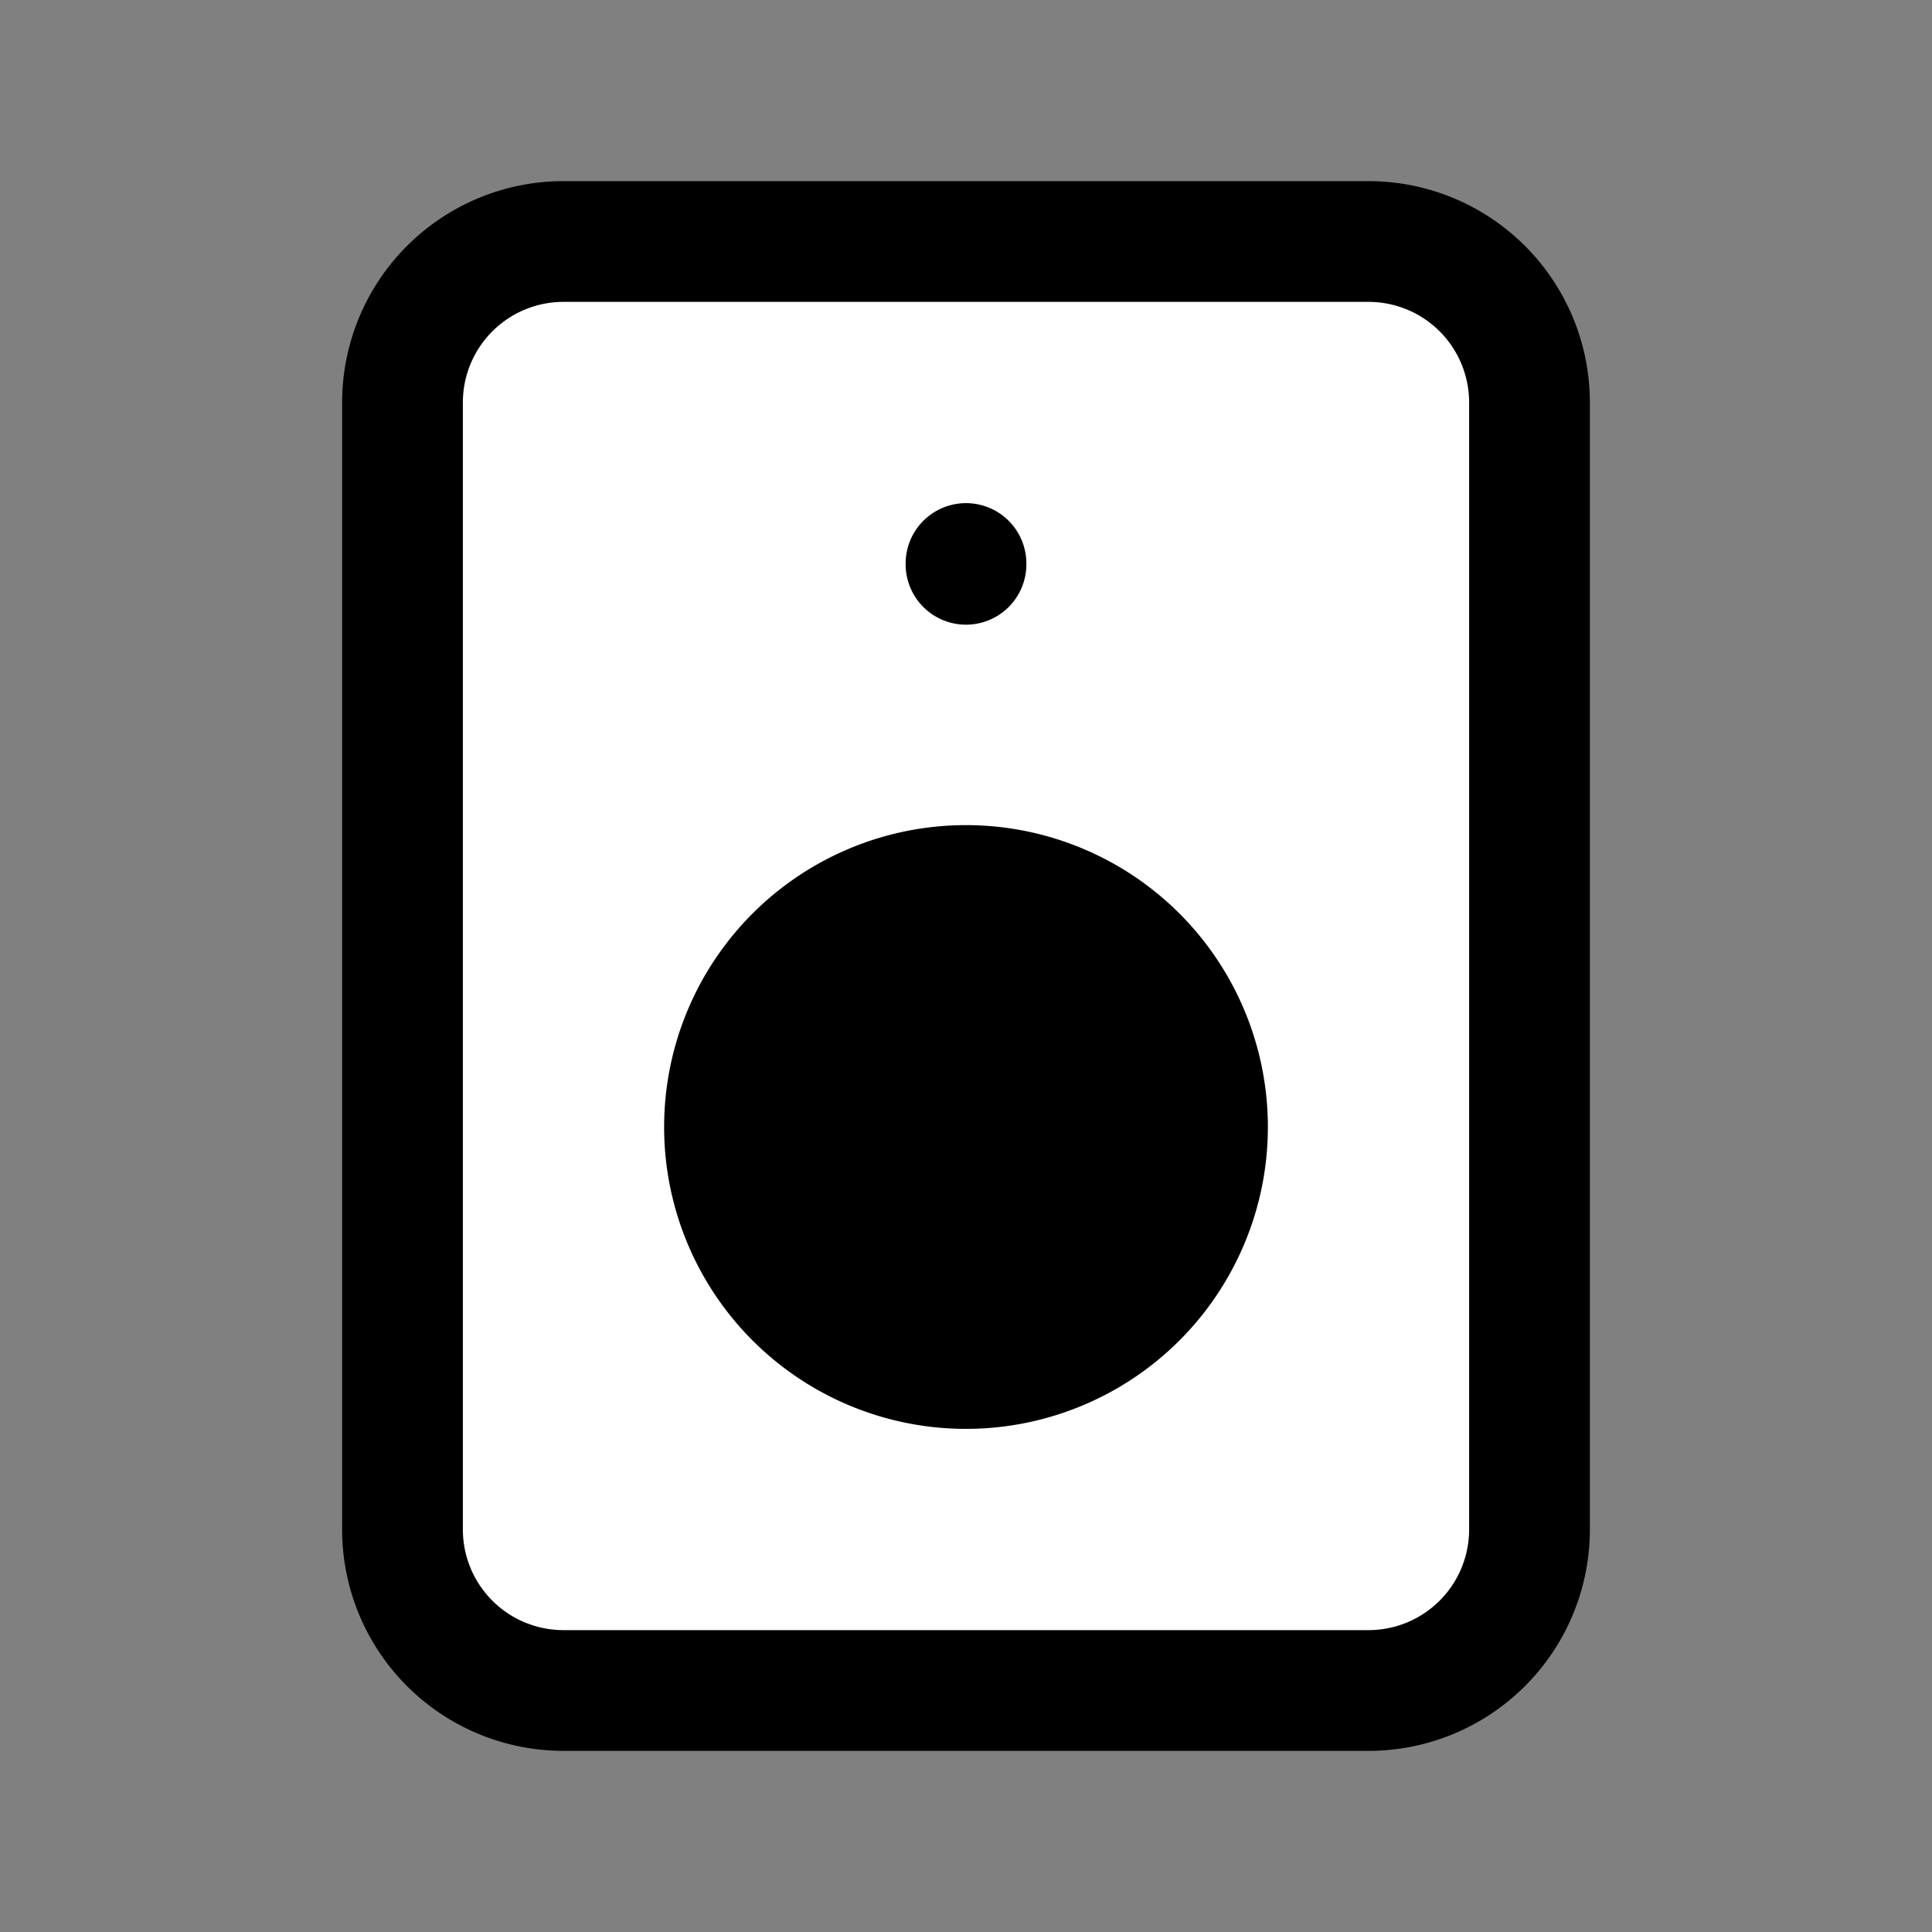 <svg
    xmlns="http://www.w3.org/2000/svg"
    class="icon icon-tabler icon-tabler-device-speaker"
    width="24" height="24"
    viewBox="0 0 24 24"
    stroke-width="1.5"
    stroke="white"
    fill="none"
    stroke-linecap="round"
    stroke-linejoin="round"
>
    <rect x="0" y="0" width="24" height="24" fill="#808080" stroke="none"/>
    <!-- canvas background -->
    <path
        stroke="none"
        d="M0 0h24v24H0z" 
        fill="transparent"
    />

    <!-- speaker -->
    <path
        stroke="black"
        fill="white"
        d="M5 3m0 2a2 2 0 0 1 2 -2h10a2 2 0 0 1 2 2v14a2 2 0 0 1 -2 2h-10a2 2 0 0 1 -2 -2z"
    />

    <!-- woofer -->
    <path
        stroke="black"
        fill="black"
        d="M12 14m-3 0a3 3 0 1 0 6 0a3 3 0 1 0 -6 0"
    />

    <!-- tweeter -->
    <path
        stroke="black"
        d="M12 7l0 .01"
    />
</svg>
